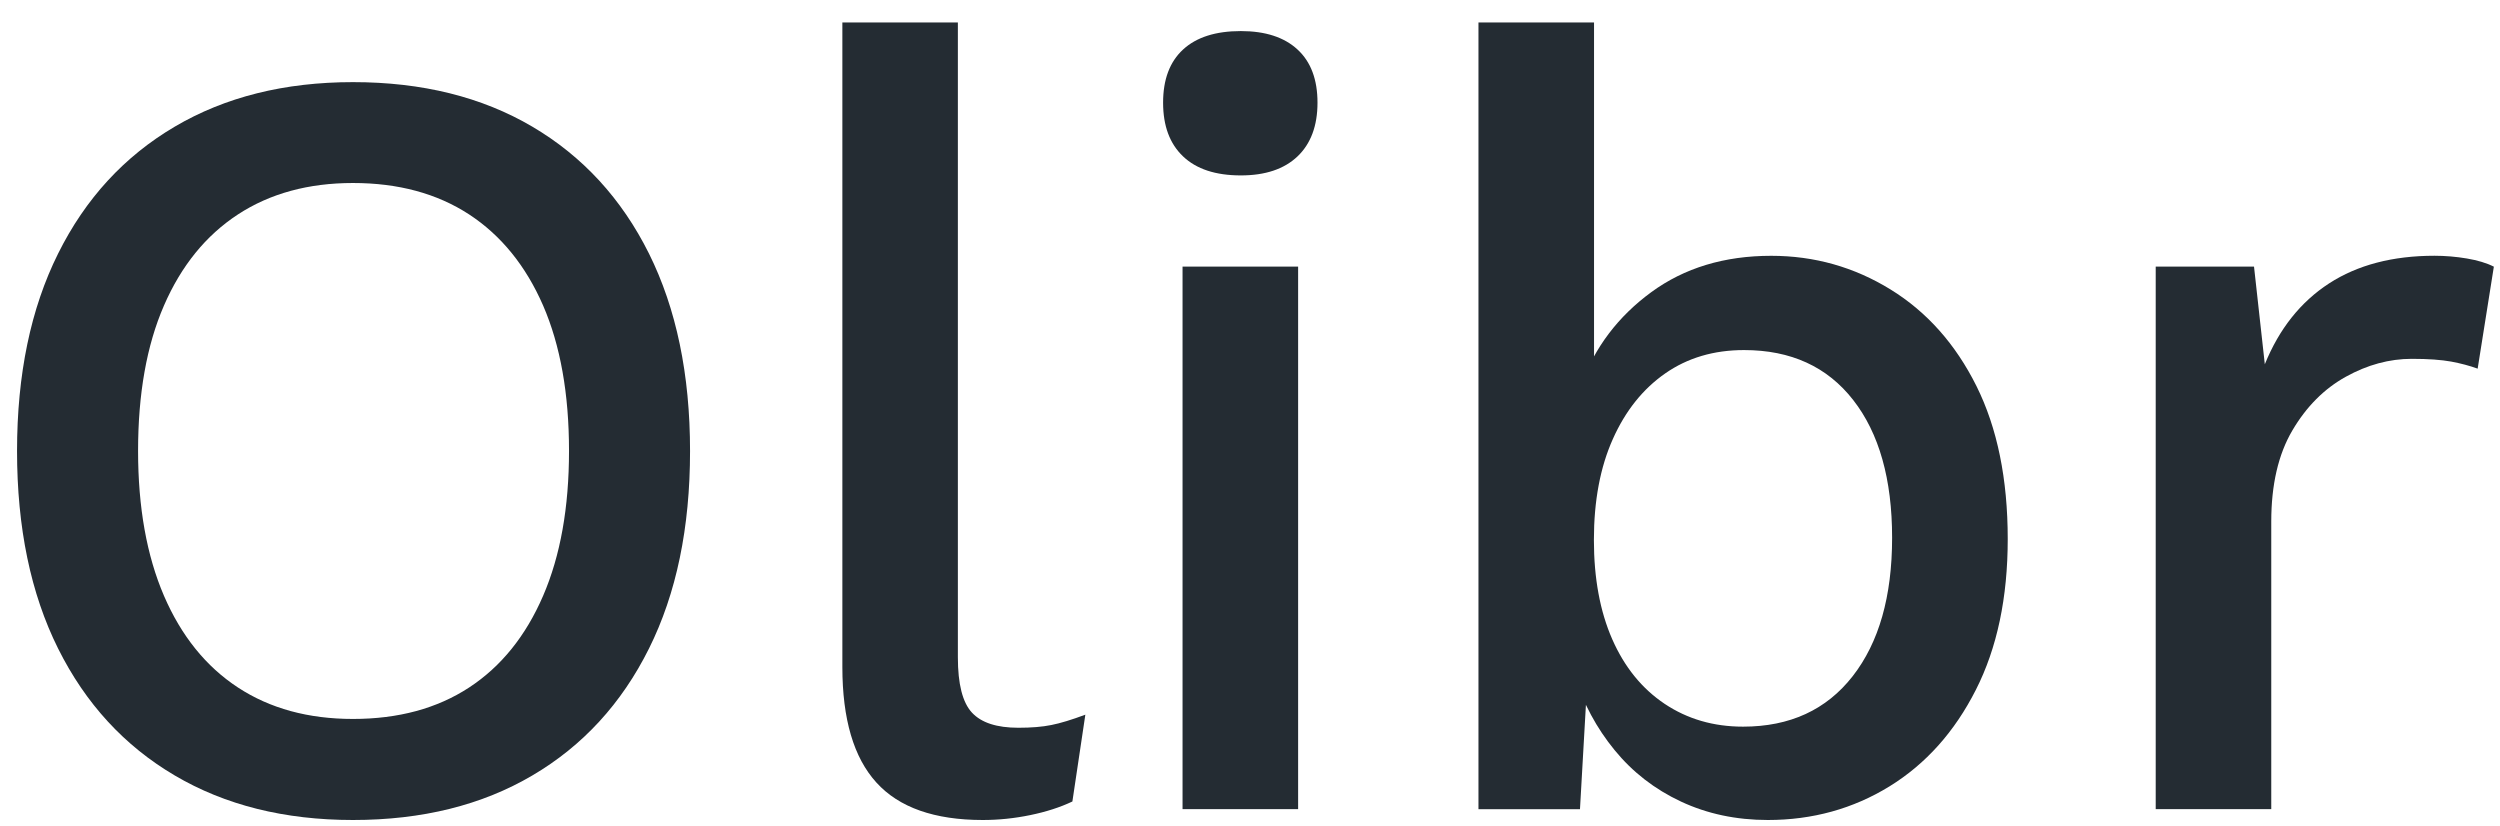 <svg width="109" height="36" viewBox="0 0 109 36" fill="none" xmlns="http://www.w3.org/2000/svg">
<path d="M15.39 3.581C18.403 3.581 21.011 4.228 23.209 5.522C25.405 6.816 27.102 8.66 28.296 11.057C29.487 13.454 30.086 16.323 30.086 19.666C30.086 23.009 29.49 25.88 28.296 28.276C27.102 30.673 25.408 32.52 23.209 33.811C21.011 35.105 18.406 35.752 15.39 35.752C12.406 35.752 9.816 35.105 7.62 33.811C5.421 32.517 3.728 30.673 2.533 28.276C1.339 25.88 0.743 23.009 0.743 19.666C0.743 16.323 1.339 13.454 2.533 11.057C3.725 8.66 5.421 6.816 7.62 5.522C9.816 4.228 12.406 3.581 15.39 3.581ZM15.39 7.979C13.444 7.979 11.771 8.437 10.375 9.349C8.976 10.264 7.901 11.59 7.149 13.322C6.394 15.058 6.02 17.17 6.02 19.661C6.02 22.12 6.397 24.227 7.149 25.976C7.904 27.726 8.979 29.06 10.375 29.975C11.771 30.89 13.444 31.346 15.39 31.346C17.368 31.346 19.056 30.89 20.454 29.975C21.85 29.06 22.925 27.726 23.68 25.976C24.435 24.227 24.809 22.12 24.809 19.661C24.809 17.17 24.432 15.055 23.68 13.322C22.925 11.59 21.85 10.264 20.454 9.349C19.056 8.437 17.368 7.979 15.39 7.979Z" fill="#242C33"/>
<path d="M41.763 0.979V28.655C41.763 29.824 41.967 30.628 42.376 31.069C42.785 31.511 43.46 31.73 44.401 31.73C44.966 31.73 45.446 31.691 45.837 31.611C46.229 31.534 46.725 31.383 47.321 31.16L46.756 34.945C46.223 35.199 45.61 35.396 44.921 35.538C44.228 35.681 43.539 35.752 42.85 35.752C40.745 35.752 39.199 35.208 38.211 34.119C37.221 33.03 36.727 31.352 36.727 29.08V0.979H41.763Z" fill="#242C33"/>
<path d="M54.101 7.648C53 7.648 52.163 7.372 51.582 6.819C51 6.266 50.711 5.488 50.711 4.476C50.711 3.467 51 2.695 51.582 2.159C52.163 1.623 53.003 1.355 54.101 1.355C55.168 1.355 55.993 1.623 56.572 2.159C57.154 2.695 57.443 3.467 57.443 4.476C57.443 5.485 57.151 6.266 56.572 6.819C55.99 7.372 55.168 7.648 54.101 7.648ZM56.598 11.624V35.279H51.559V11.624H56.598Z" fill="#242C33"/>
<path d="M77.08 35.752C75.699 35.752 74.436 35.484 73.29 34.948C72.144 34.412 71.179 33.663 70.394 32.702C69.608 31.742 69.029 30.662 68.652 29.462L69.264 28.658L68.887 35.282H64.461V0.979H69.5V17.586L68.935 16.782C69.531 15.143 70.552 13.796 71.996 12.738C73.44 11.681 75.182 11.153 77.225 11.153C79.109 11.153 80.842 11.644 82.428 12.621C84.014 13.599 85.262 15.004 86.173 16.831C87.083 18.66 87.537 20.883 87.537 23.503C87.537 26.056 87.075 28.251 86.147 30.078C85.22 31.907 83.966 33.309 82.38 34.287C80.794 35.262 79.026 35.752 77.08 35.752ZM75.997 31.682C78.036 31.682 79.631 30.95 80.777 29.482C81.923 28.014 82.496 26.005 82.496 23.448C82.496 20.892 81.931 18.891 80.8 17.441C79.67 15.99 78.085 15.263 76.042 15.263C74.723 15.263 73.577 15.602 72.603 16.281C71.63 16.959 70.867 17.914 70.32 19.142C69.769 20.373 69.494 21.838 69.494 23.543C69.494 25.215 69.761 26.657 70.294 27.872C70.828 29.086 71.588 30.023 72.578 30.687C73.574 31.352 74.711 31.682 75.997 31.682Z" fill="#242C33"/>
<path d="M93.989 35.279V11.624H98.275L98.746 15.882C99.373 14.337 100.307 13.163 101.549 12.356C102.789 11.553 104.321 11.151 106.142 11.151C106.613 11.151 107.084 11.191 107.555 11.27C108.026 11.35 108.418 11.467 108.732 11.627L108.026 16.073C107.68 15.947 107.297 15.845 106.871 15.765C106.449 15.688 105.876 15.645 105.152 15.645C104.179 15.645 103.22 15.904 102.278 16.426C101.337 16.948 100.559 17.726 99.946 18.769C99.334 19.809 99.027 21.134 99.027 22.742V35.279H93.989Z" fill="#242C33"/>
</svg>
